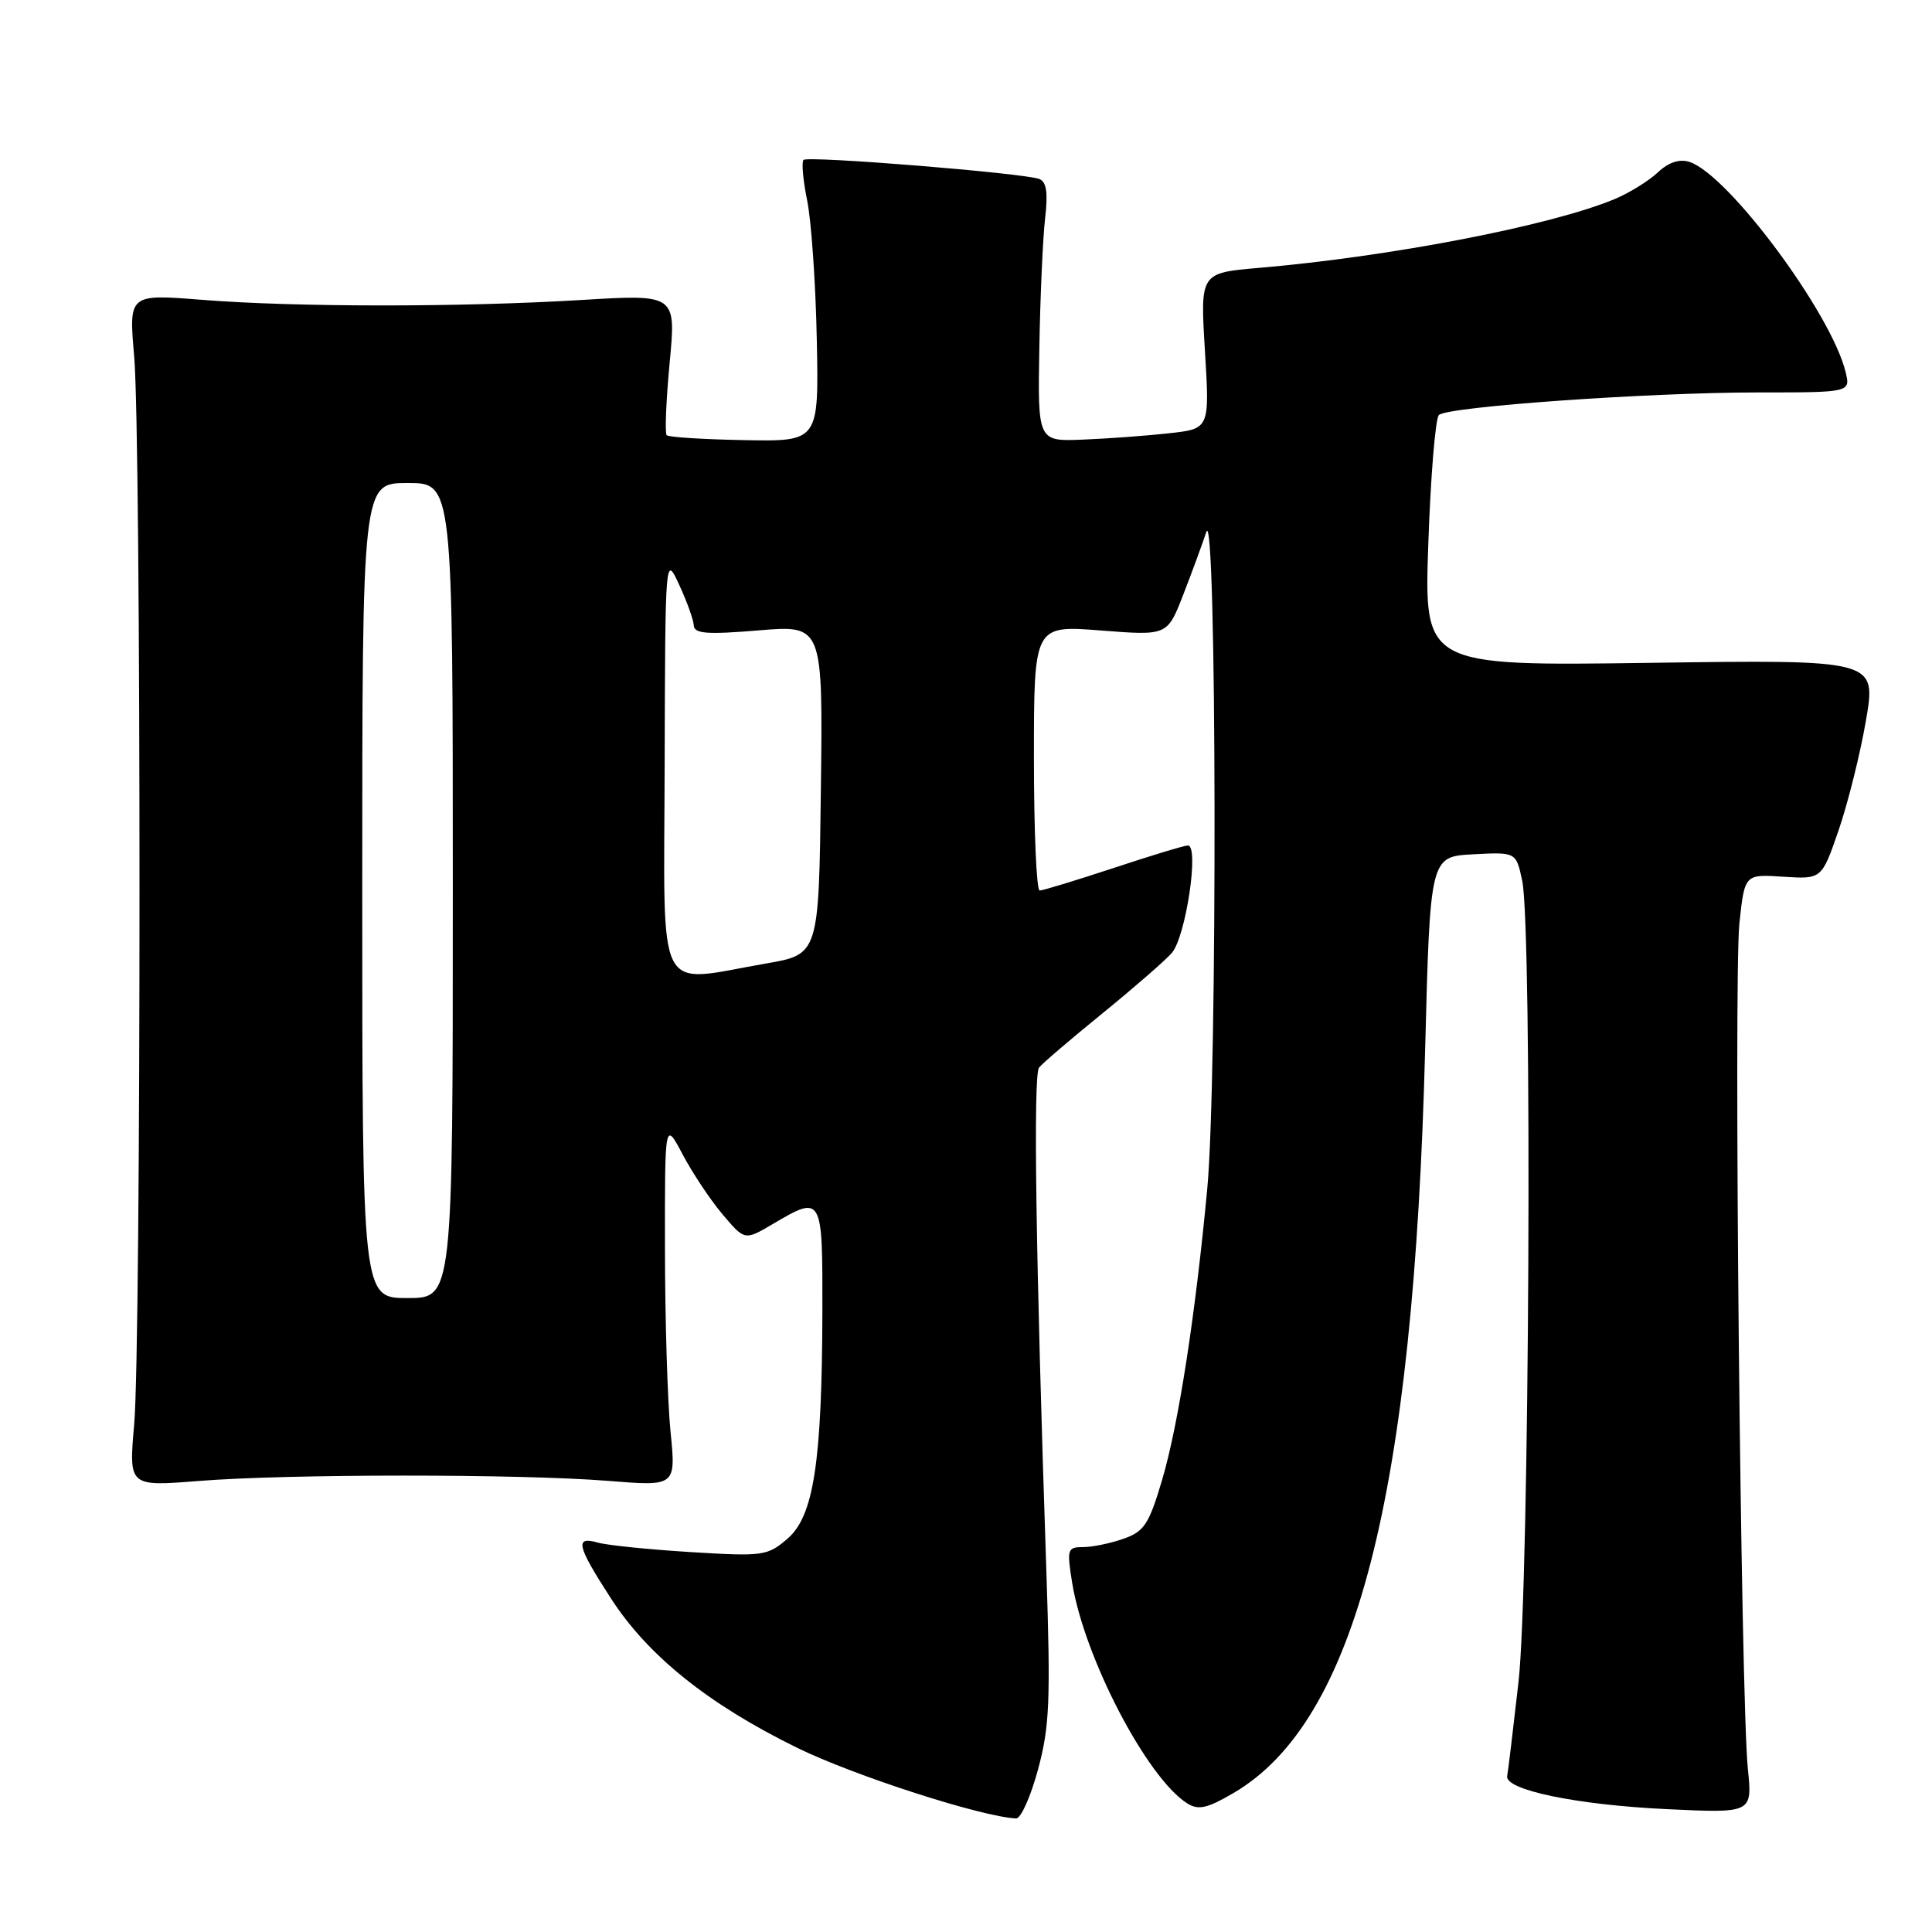 <?xml version="1.0" encoding="UTF-8" standalone="no"?>
<!DOCTYPE svg PUBLIC "-//W3C//DTD SVG 1.1//EN" "http://www.w3.org/Graphics/SVG/1.1/DTD/svg11.dtd" >
<svg xmlns="http://www.w3.org/2000/svg" xmlns:xlink="http://www.w3.org/1999/xlink" version="1.1" viewBox="0 0 256 256">
 <g >
 <path fill="currentColor"
d=" M 137.54 234.48 C 139.08 228.81 139.22 225.34 138.65 208.23 C 137.24 166.41 136.89 142.46 137.68 141.46 C 138.13 140.89 141.88 137.69 146.00 134.34 C 150.12 130.99 154.29 127.37 155.25 126.30 C 157.12 124.21 158.95 111.98 157.39 112.03 C 156.90 112.04 152.45 113.39 147.51 115.03 C 142.56 116.66 138.17 118.00 137.76 118.00 C 137.34 118.00 137.00 110.09 137.00 100.42 C 137.00 82.85 137.00 82.85 145.84 83.54 C 154.67 84.23 154.67 84.23 156.76 78.87 C 157.91 75.91 159.29 72.15 159.84 70.50 C 161.22 66.35 161.33 142.92 159.97 157.50 C 158.39 174.34 156.15 188.81 153.97 196.15 C 152.24 201.98 151.61 202.94 148.85 203.90 C 147.12 204.51 144.71 205.00 143.50 205.00 C 141.43 205.00 141.35 205.29 142.07 209.75 C 143.71 219.73 151.99 235.60 157.32 238.96 C 158.80 239.89 159.97 239.62 163.47 237.57 C 179.63 228.10 187.31 198.26 188.84 139.00 C 189.50 113.50 189.50 113.50 195.20 113.20 C 200.89 112.90 200.89 112.90 201.70 116.70 C 203.06 123.15 202.66 210.06 201.21 222.87 C 200.50 229.12 199.83 234.73 199.71 235.33 C 199.35 237.17 208.93 239.16 220.85 239.72 C 232.20 240.26 232.20 240.26 231.60 234.38 C 230.66 225.18 229.71 129.58 230.48 122.32 C 231.18 115.83 231.18 115.83 236.29 116.17 C 241.39 116.50 241.39 116.50 243.63 110.00 C 244.86 106.42 246.49 99.88 247.25 95.46 C 248.63 87.41 248.63 87.41 218.66 87.83 C 188.69 88.25 188.69 88.25 189.26 72.02 C 189.57 63.09 190.20 55.43 190.66 54.99 C 191.85 53.88 218.45 52.00 233.00 52.00 C 245.22 52.00 245.22 52.00 244.54 49.25 C 242.61 41.43 228.95 23.07 223.85 21.45 C 222.52 21.03 221.08 21.51 219.65 22.86 C 218.45 23.98 215.89 25.57 213.95 26.38 C 205.53 29.89 184.33 34.00 166.76 35.50 C 159.03 36.17 159.03 36.17 159.66 46.49 C 160.29 56.82 160.29 56.82 154.90 57.41 C 151.93 57.74 146.80 58.12 143.50 58.25 C 137.50 58.50 137.50 58.50 137.72 46.00 C 137.84 39.12 138.19 31.41 138.49 28.86 C 138.88 25.54 138.66 24.09 137.72 23.72 C 135.66 22.93 107.05 20.62 106.47 21.19 C 106.19 21.48 106.41 23.91 106.96 26.60 C 107.51 29.30 108.08 37.58 108.23 45.00 C 108.50 58.50 108.50 58.50 98.65 58.32 C 93.24 58.22 88.59 57.93 88.34 57.67 C 88.08 57.42 88.26 53.11 88.73 48.10 C 89.59 38.99 89.59 38.99 77.04 39.75 C 60.93 40.72 39.15 40.71 26.78 39.73 C 17.06 38.96 17.06 38.96 17.78 47.23 C 18.72 57.98 18.72 178.00 17.78 188.74 C 17.06 196.97 17.06 196.97 26.28 196.24 C 38.08 195.29 68.83 195.29 80.54 196.22 C 89.57 196.95 89.57 196.95 88.85 189.72 C 88.45 185.75 88.12 174.85 88.11 165.50 C 88.09 148.50 88.09 148.50 90.47 153.00 C 91.78 155.47 94.16 159.05 95.77 160.94 C 98.68 164.38 98.68 164.38 102.40 162.19 C 108.97 158.32 109.00 158.38 108.97 173.75 C 108.92 193.74 107.82 200.90 104.35 203.88 C 101.69 206.17 101.12 206.25 91.53 205.66 C 86.02 205.32 80.49 204.76 79.25 204.41 C 76.12 203.52 76.41 204.77 80.94 211.78 C 85.85 219.39 93.85 225.81 105.58 231.57 C 113.08 235.26 130.12 240.76 134.64 240.95 C 135.27 240.98 136.57 238.06 137.54 234.48 Z  M 48.00 118.00 C 48.00 64.00 48.00 64.00 54.00 64.00 C 60.00 64.00 60.00 64.00 60.00 118.00 C 60.00 172.00 60.00 172.00 54.00 172.00 C 48.00 172.00 48.00 172.00 48.00 118.00 Z  M 88.07 101.25 C 88.15 73.50 88.15 73.50 90.00 77.50 C 91.02 79.70 91.89 82.12 91.93 82.87 C 91.99 83.97 93.65 84.10 100.52 83.53 C 109.04 82.82 109.04 82.82 108.77 104.64 C 108.50 126.46 108.50 126.46 101.50 127.67 C 86.67 130.23 87.99 132.83 88.07 101.25 Z "/>
</g>
</svg>